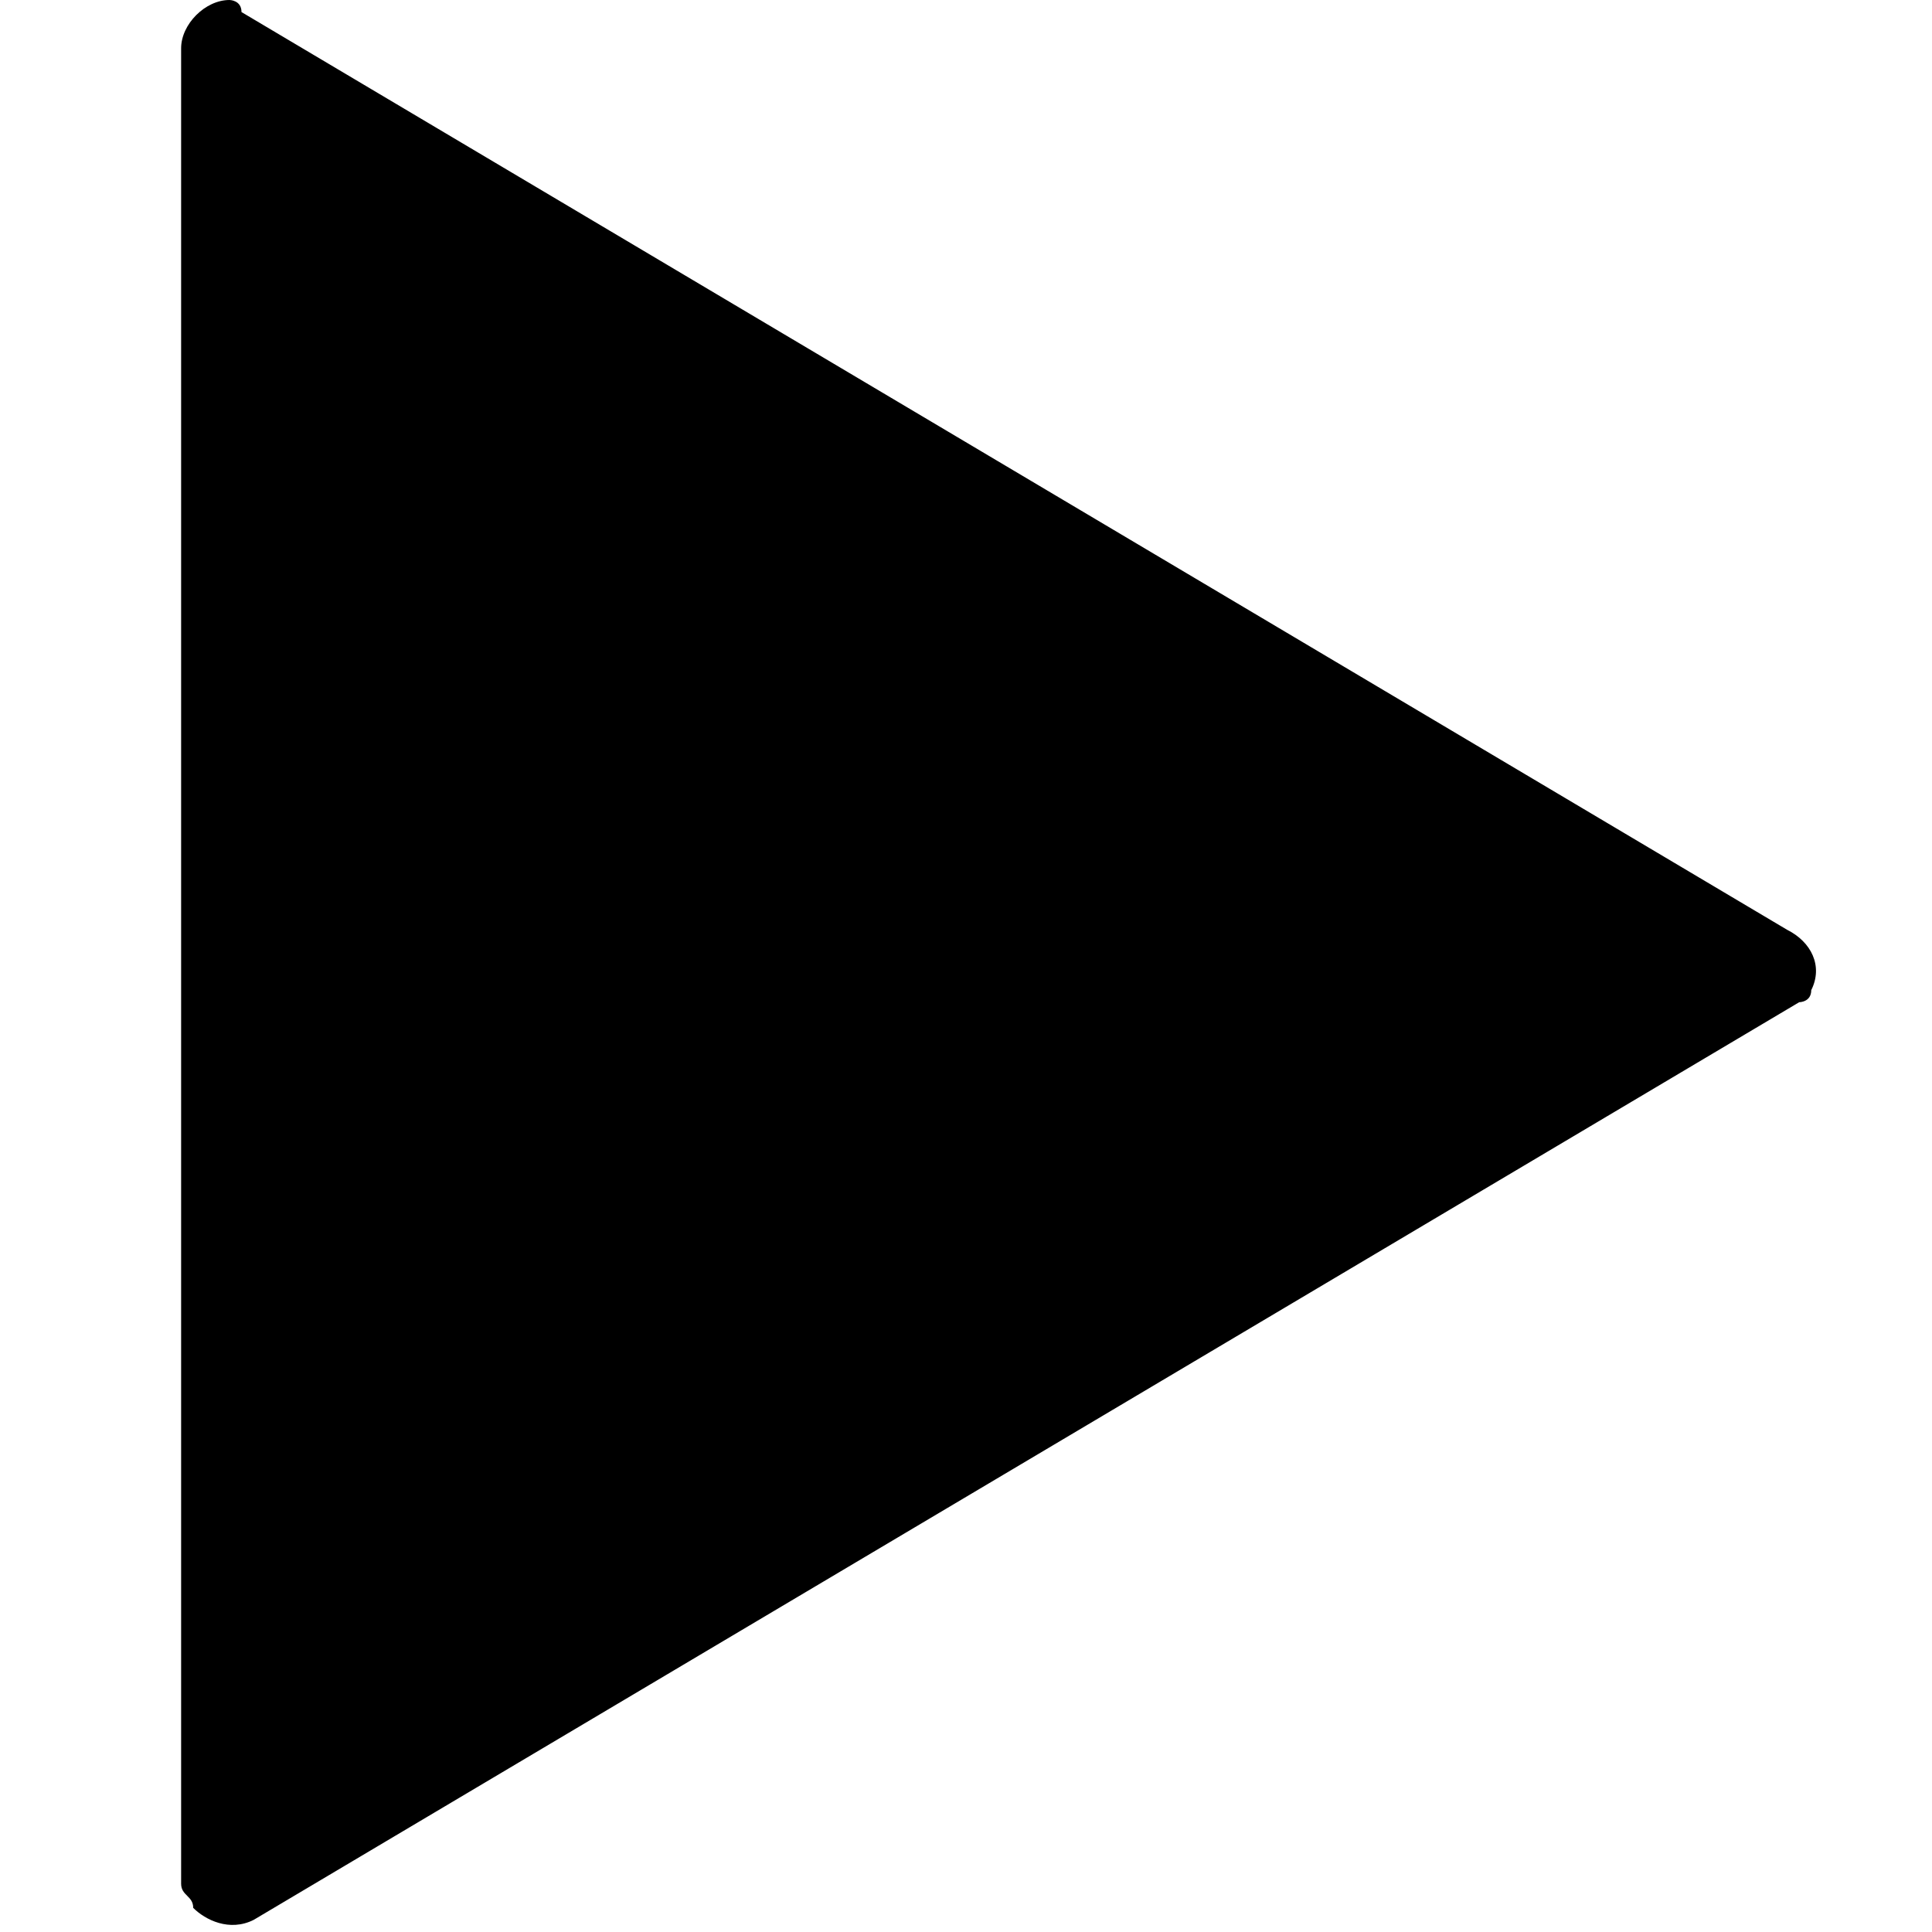 <svg xmlns="http://www.w3.org/2000/svg" viewBox="0 0 16 16">
<path d="M14.8,7.7C15,7.8,15.1,8,15,8.2c0,0.1-0.1,0.1-0.1,0.1L2.1,15.9c-0.2,0.1-0.4,0-0.5-0.1c0-0.1-0.1-0.1-0.1-0.2V0.4C1.5,0.2,1.7,0,1.9,0C1.9,0,2,0,2,0.1L14.8,7.7z"/>
</svg>